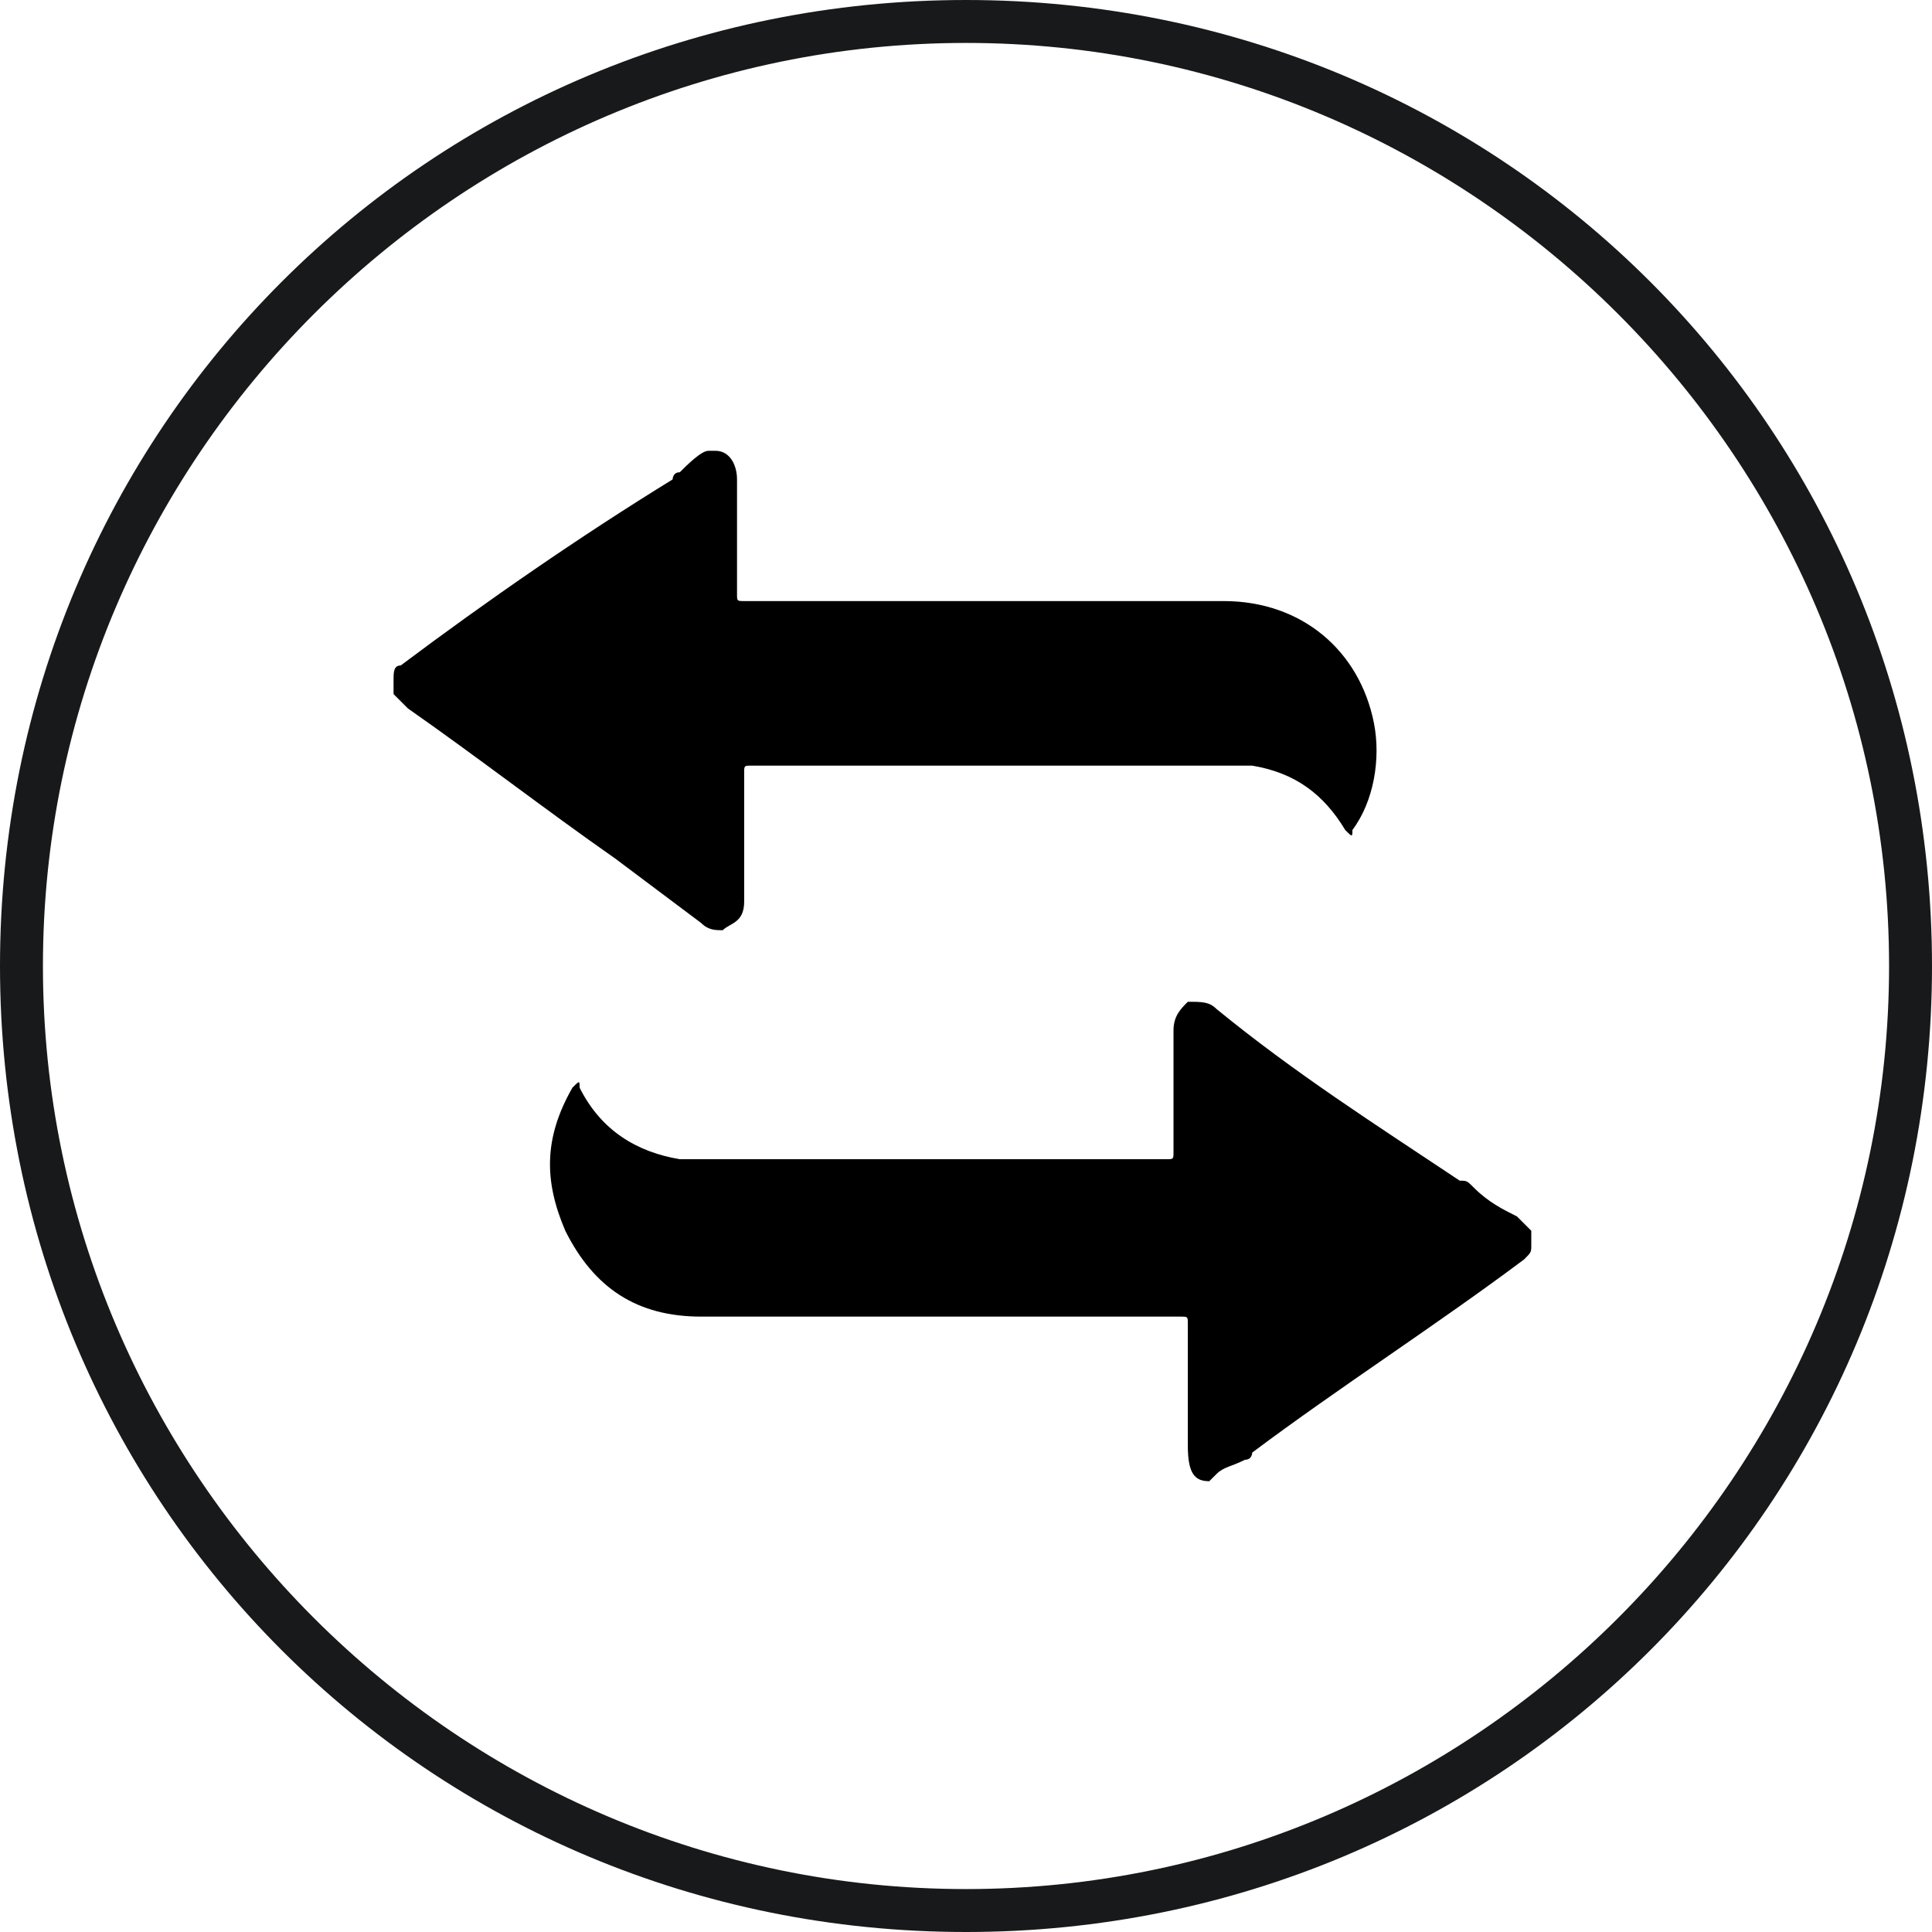 <?xml version="1.0" encoding="utf-8"?>
<!-- Generator: Adobe Illustrator 24.0.3, SVG Export Plug-In . SVG Version: 6.00 Build 0)  -->
<svg version="1.1" id="Layer_1" xmlns="http://www.w3.org/2000/svg" xmlns:xlink="http://www.w3.org/1999/xlink" x="0px" y="0px"
	 viewBox="0 0 27 27" style="enable-background:new 0 0 27 27;" xml:space="preserve">
<style type="text/css">
	.st0{fill-rule:evenodd;clip-rule:evenodd;fill:#17191A;}
	.st1{fill-rule:evenodd;clip-rule:evenodd;}
</style>
<path class="st0" d="M13.5,0.6C6.4,0.6,0.6,6.4,0.6,13.5c0,7.1,5.8,12.9,12.9,12.9c7.1,0,12.9-5.8,12.9-12.9
	C26.4,6.4,20.6,0.6,13.5,0.6z M0,13.5C0,6,6,0,13.5,0C21,0,27,6,27,13.5C27,21,21,27,13.5,27C6,27,0,21,0,13.5z"/>
<g>
	<path class="st1" d="M16.9,20.7L16.9,20.7l0.1-0.1c0.1-0.1,0.2-0.1,0.4-0.2c0.1,0,0.1-0.1,0.1-0.1c1.2-0.9,2.6-1.8,3.8-2.7
		c0.1-0.1,0.1-0.1,0.1-0.2v-0.2c-0.1-0.1-0.1-0.1-0.2-0.2c-0.2-0.1-0.4-0.2-0.6-0.4c-0.1-0.1-0.1-0.1-0.2-0.1
		c-1.2-0.8-2.3-1.5-3.4-2.4c-0.1-0.1-0.2-0.1-0.4-0.1c-0.1,0.1-0.2,0.2-0.2,0.4v1.7c0,0.1,0,0.1-0.1,0.1H9.7c-0.1,0-0.1,0-0.2,0
		c-0.6-0.1-1.1-0.4-1.4-1c0-0.1,0-0.1-0.1,0c-0.4,0.7-0.4,1.3-0.1,2c0.4,0.8,1,1.2,1.9,1.2c1.6,0,3.2,0,4.8,0c0.7,0,1.2,0,1.9,0
		c0.1,0,0.1,0,0.1,0.1v1.7C16.6,20.6,16.7,20.7,16.9,20.7z"/>
	<path class="st1" d="M10.3,6.7c0-0.2-0.1-0.4-0.3-0.4H9.9C9.8,6.3,9.6,6.5,9.5,6.6c-0.1,0-0.1,0.1-0.1,0.1C8.1,7.5,6.8,8.4,5.6,9.3
		C5.5,9.3,5.5,9.4,5.5,9.5v0.2c0.1,0.1,0.1,0.1,0.2,0.2c1,0.7,1.9,1.4,2.9,2.1c0.4,0.3,0.8,0.6,1.2,0.9c0.1,0.1,0.2,0.1,0.3,0.1
		c0.1-0.1,0.3-0.1,0.3-0.4v-1.8c0-0.1,0-0.1,0.1-0.1h6.7c0.1,0,0.2,0,0.3,0c0.6,0.1,1,0.4,1.3,0.9c0.1,0.1,0.1,0.1,0.1,0
		c0.3-0.4,0.4-1,0.3-1.5c-0.2-1-1-1.7-2.1-1.7h-6.7c-0.1,0-0.1,0-0.1-0.1s0-0.3,0-0.4C10.3,7.5,10.3,7.1,10.3,6.7z"/>
</g>
</svg>
